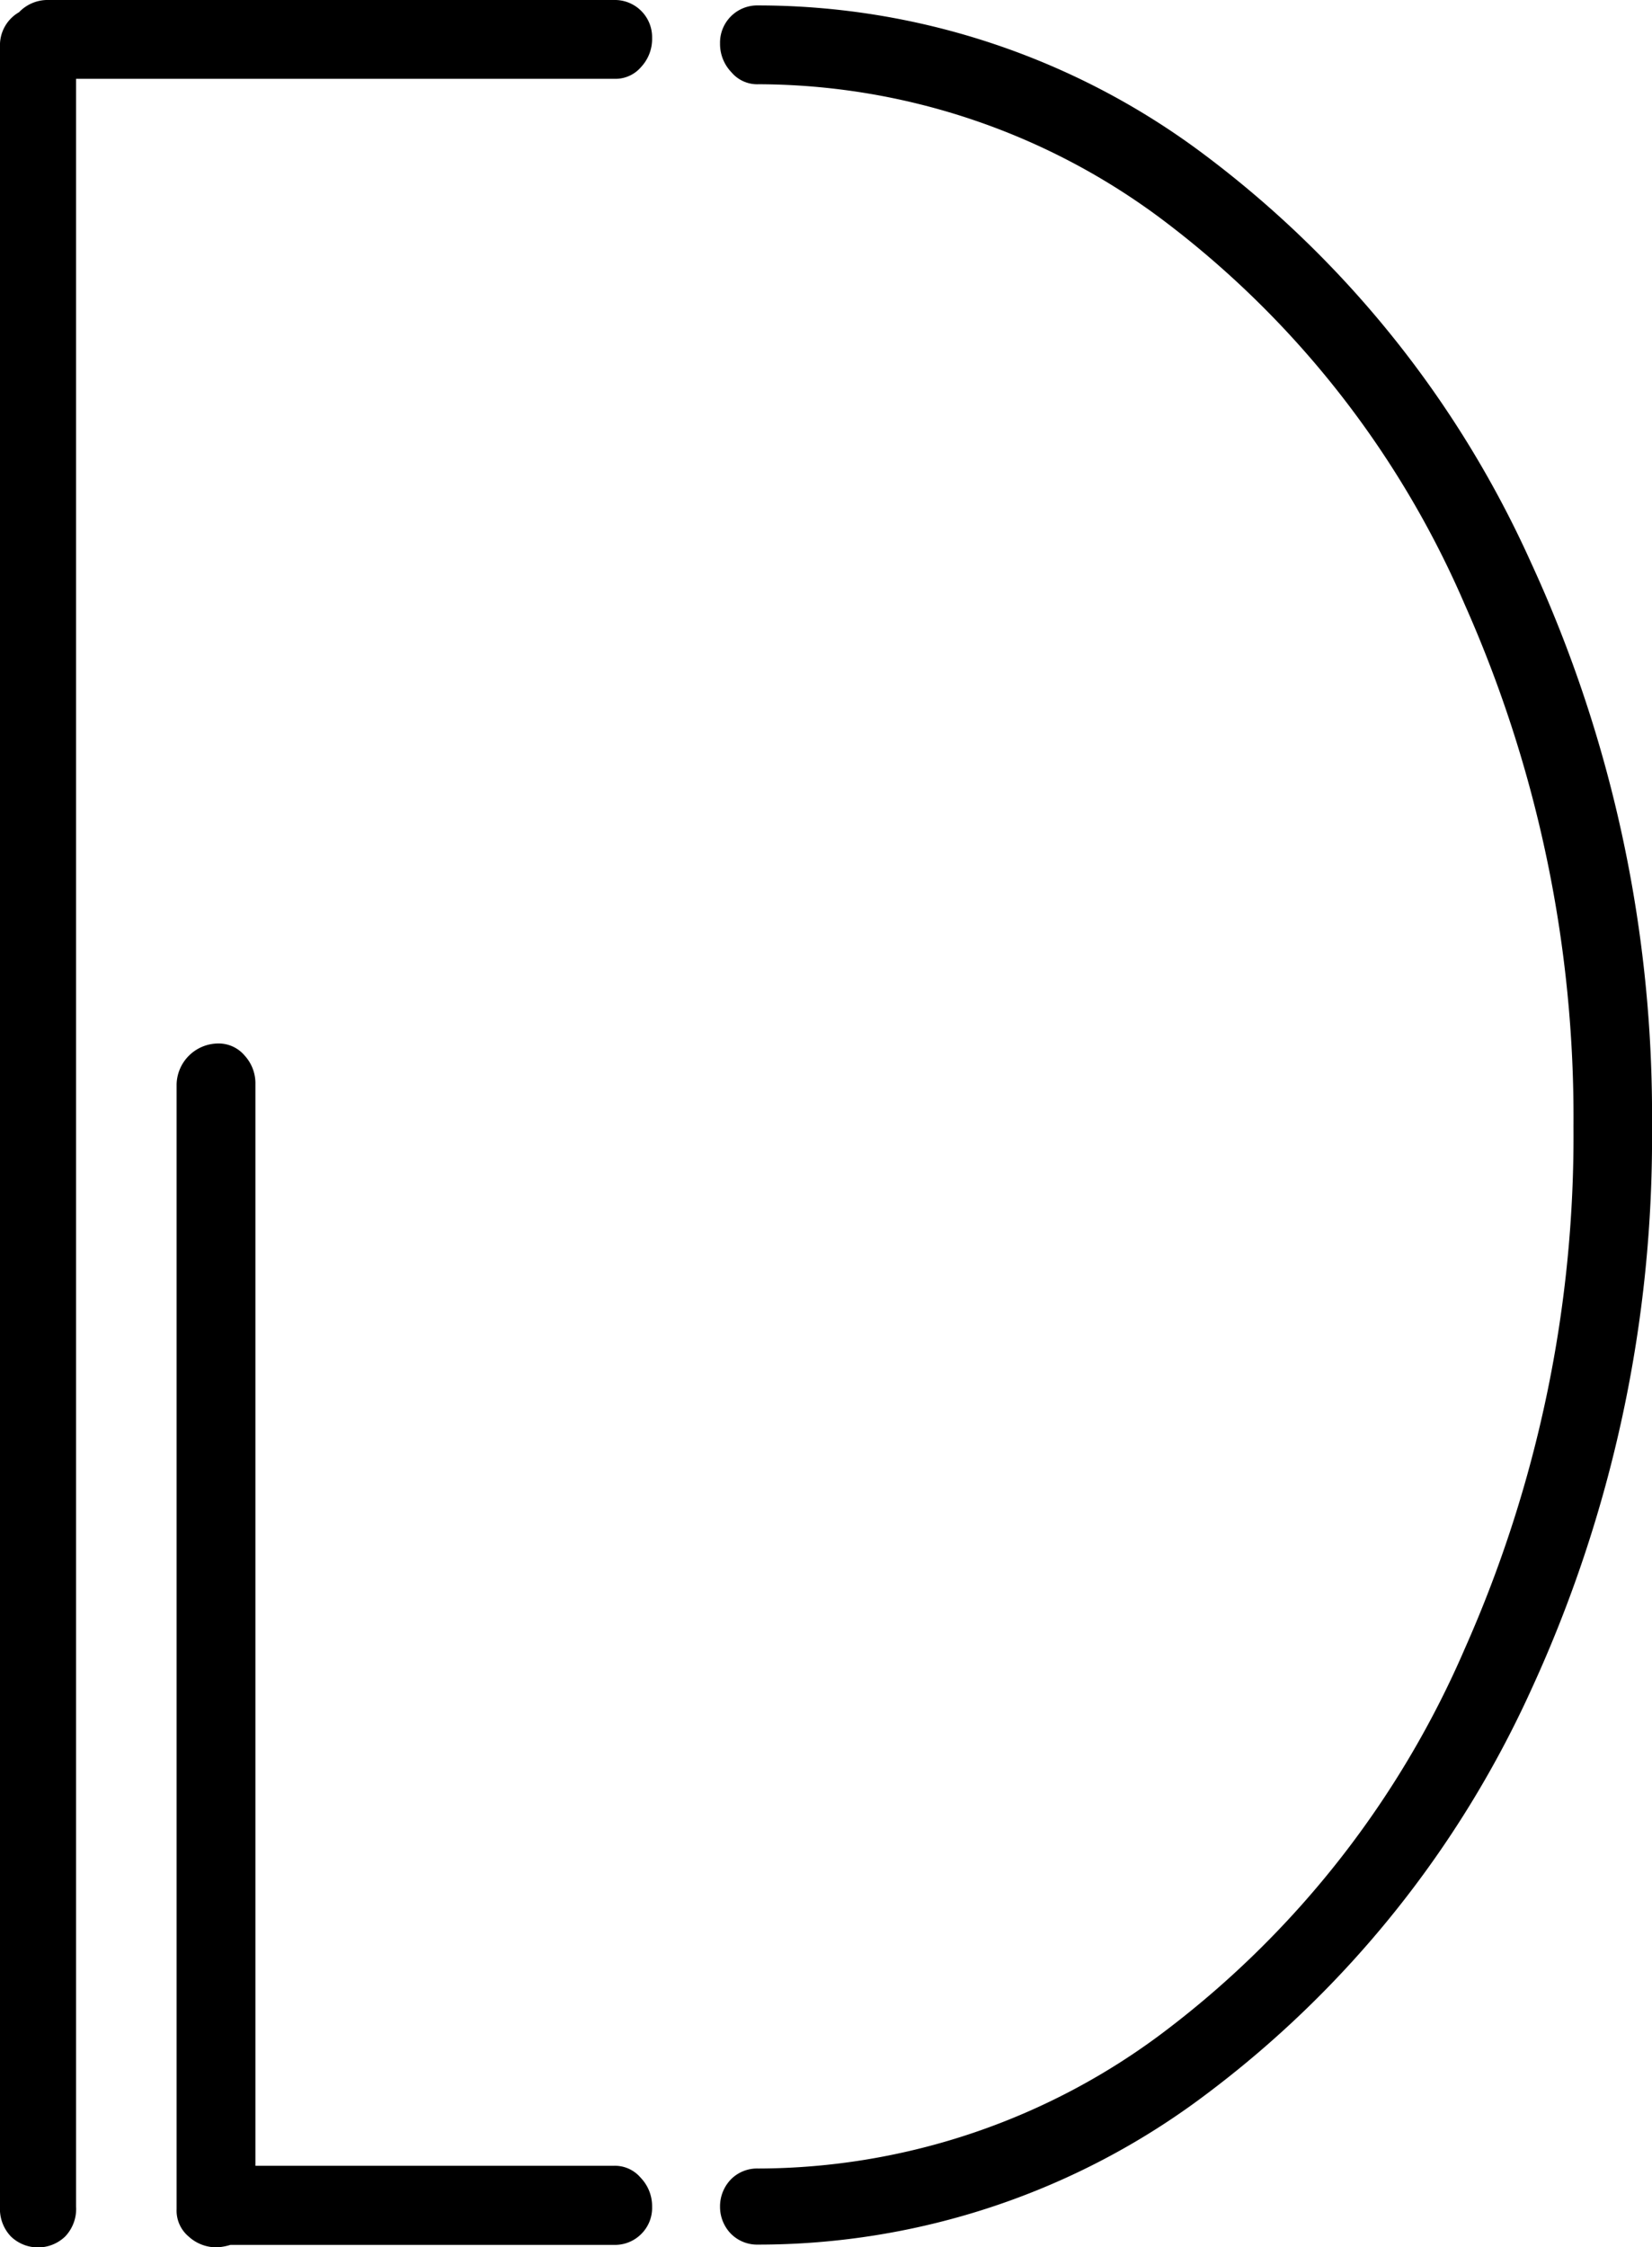 <svg xmlns="http://www.w3.org/2000/svg" width="60.8" height="82.7" viewBox="0 0 60.8 82.7">
  <g id="Calque_2" data-name="Calque 2">
    <g id="Calque_1_-_copie" data-name="Calque 1 - copie">
      <g>
        <path d="M56.35,62.19A48.56,48.56,0,0,0,60.8,41.45a48.56,48.56,0,0,0-4.45-20.74,38.51,38.51,0,0,0-12-15A27.35,27.35,0,0,0,27.9.2a1.37,1.37,0,0,0-1.4,1.4,1.5,1.5,0,0,0,.42,1.06,1.24,1.24,0,0,0,1,.44A24.88,24.88,0,0,1,43,8.25a35.06,35.06,0,0,1,10.91,14,46.41,46.41,0,0,1,4,19.21,46.41,46.41,0,0,1-4,19.21A35.06,35.06,0,0,1,43,74.65,24.88,24.88,0,0,1,27.9,79.8a1.35,1.35,0,0,0-1,.4,1.43,1.43,0,0,0-.4,1,1.42,1.42,0,0,0,.4,1,1.36,1.36,0,0,0,1,.4,27.35,27.35,0,0,0,16.45-5.5A38.51,38.51,0,0,0,56.35,62.19Z"/>
        <path d="M22.6,0H1.7a1.46,1.46,0,0,0-1,.45A1.4,1.4,0,0,0,0,1.6V81.2a1.47,1.47,0,0,0,.4,1.1,1.44,1.44,0,0,0,2,0,1.47,1.47,0,0,0,.4-1.1V2.9H22.6a1.24,1.24,0,0,0,1-.44A1.51,1.51,0,0,0,24,1.4,1.37,1.37,0,0,0,22.6,0Z"/>
        <path d="M23.58,80.14a1.24,1.24,0,0,0-1-.44H9.4V39.9A1.51,1.51,0,0,0,9,38.84a1.25,1.25,0,0,0-1-.44,1.54,1.54,0,0,0-1.5,1.5V81.3a1.24,1.24,0,0,0,.44,1A1.51,1.51,0,0,0,8,82.7a2.06,2.06,0,0,0,.48-.09H22.6a1.36,1.36,0,0,0,1-.4,1.35,1.35,0,0,0,.4-1A1.51,1.51,0,0,0,23.58,80.14Z"/>
      </g>
    </g>
  </g>
</svg>
